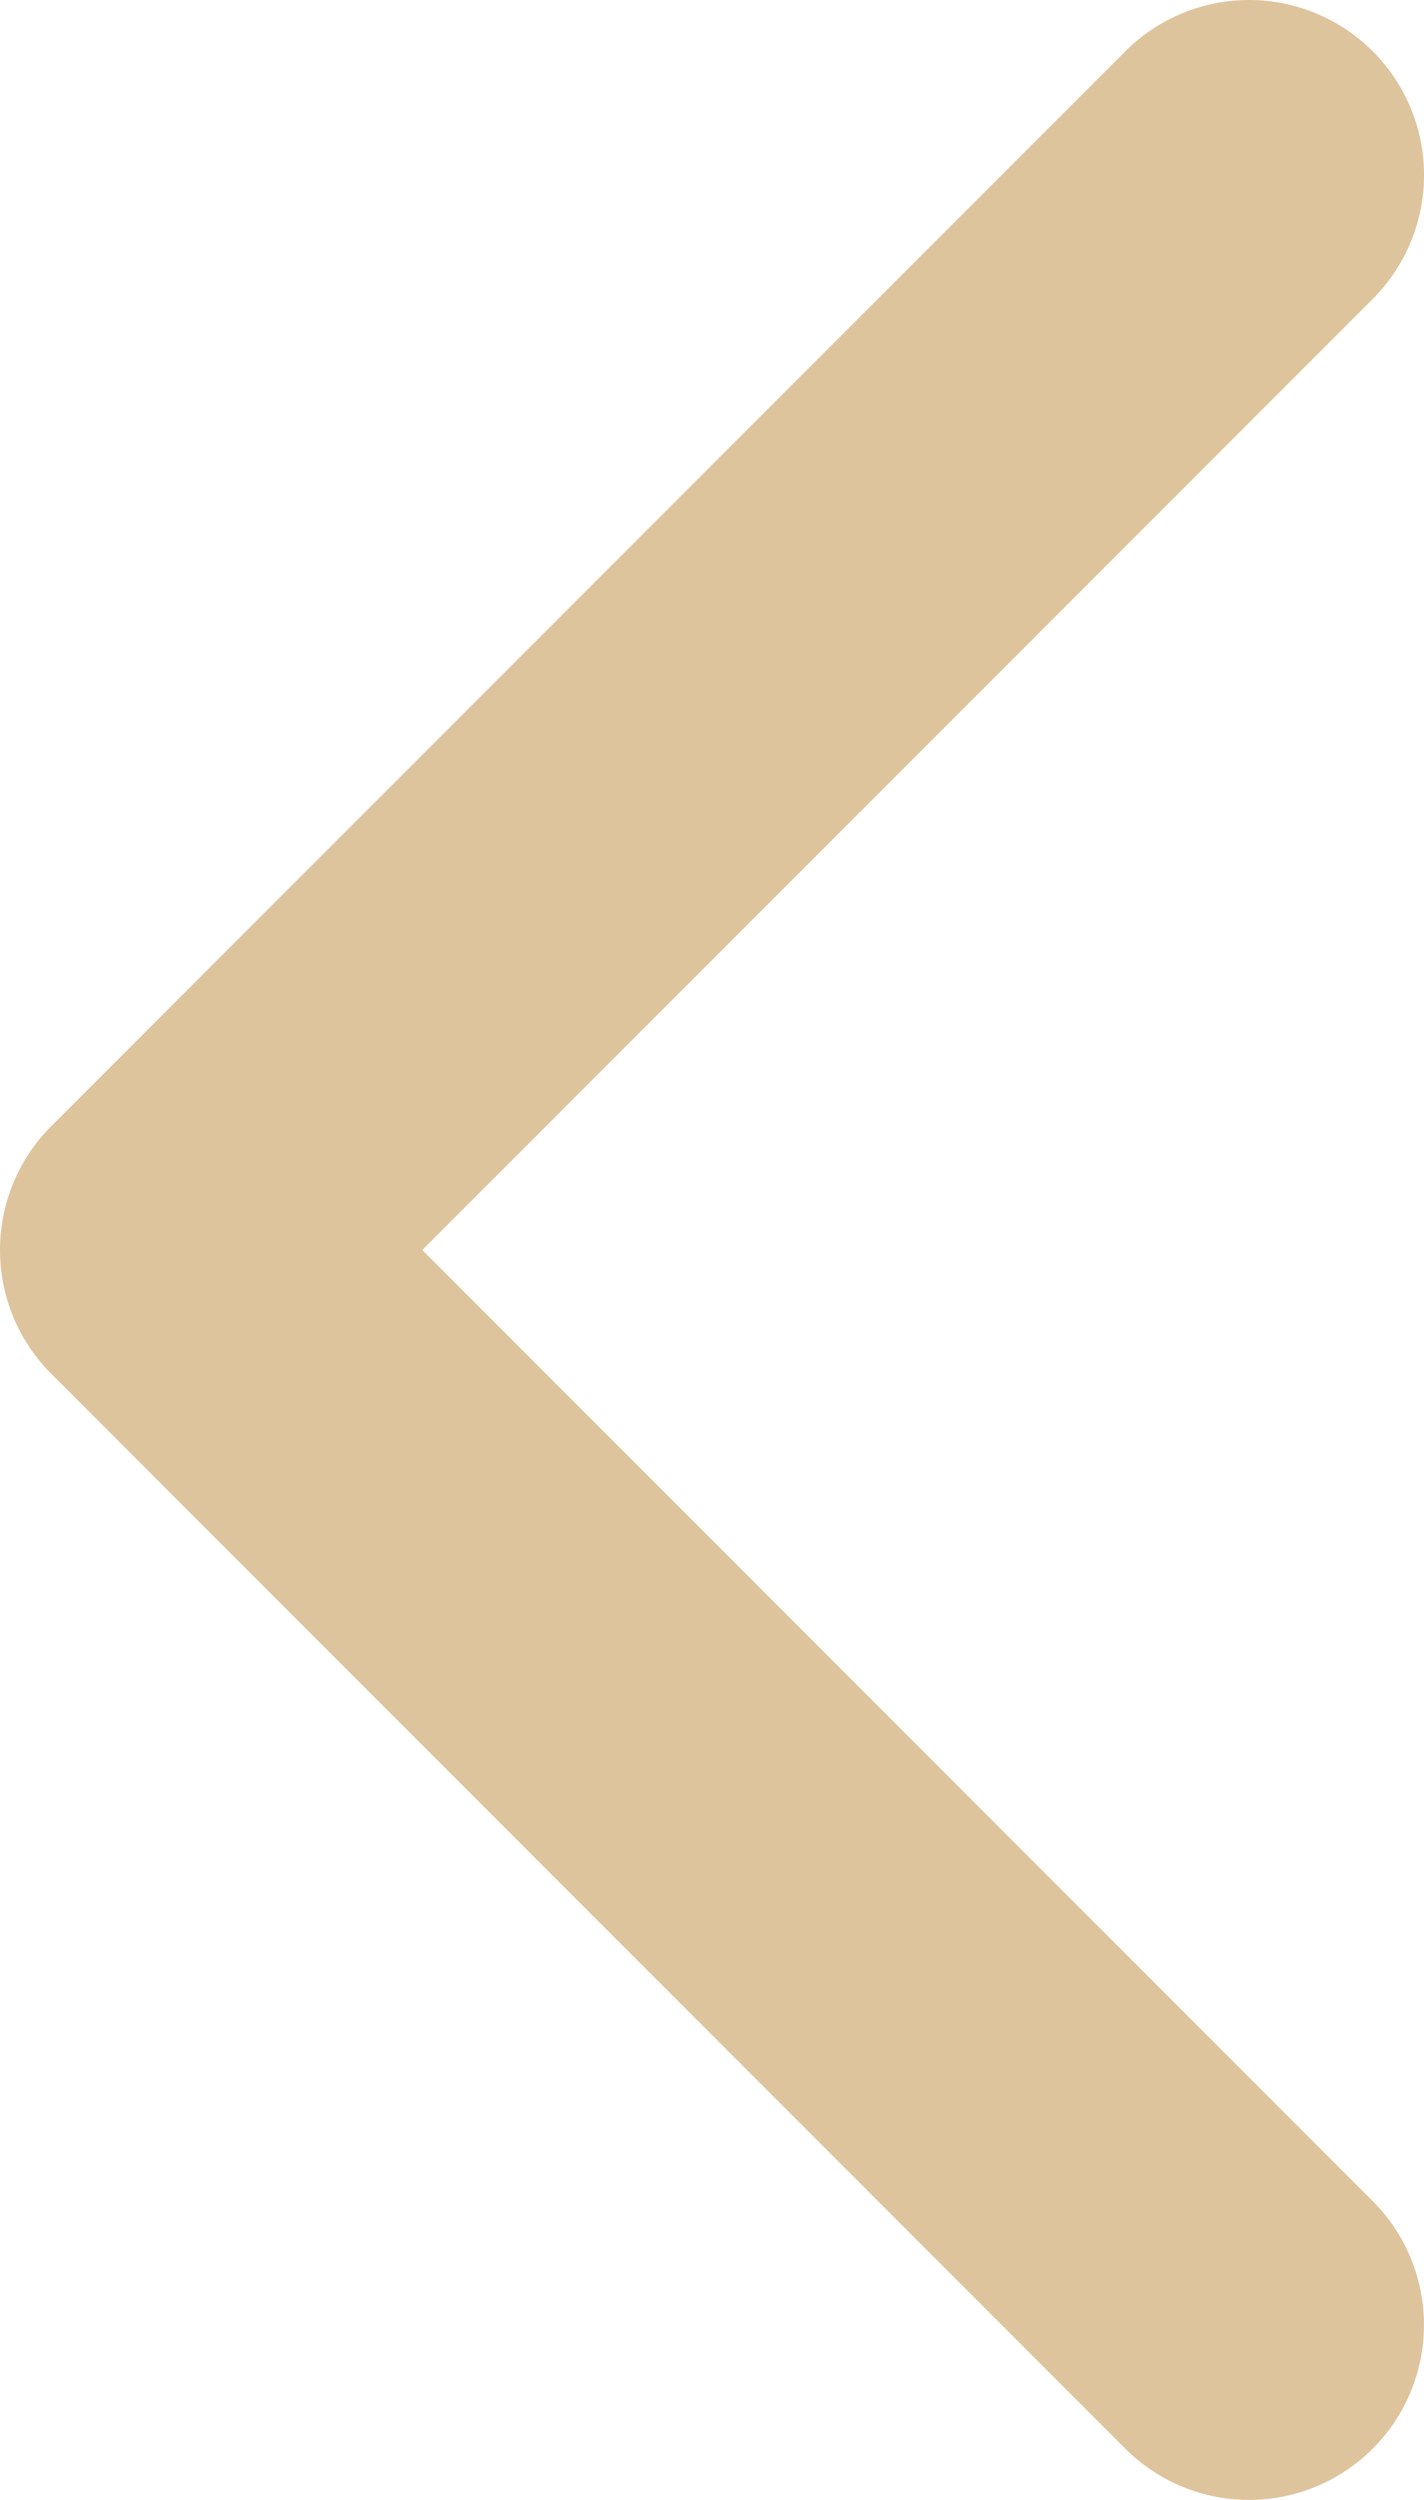 <svg xmlns="http://www.w3.org/2000/svg" width="47.661" height="83.612" viewBox="0 0 47.661 83.612">
    <g id="prefix__arrow" transform="rotate(90 72.401 72.4)">
        <path id="prefix__Path_1113" fill="#dec49d" d="M41.807 144.8a5.838 5.838 0 0 1-4.139-1.714l-35.952-35.95A5.855 5.855 0 0 1 10 98.855l31.81 31.812 31.81-31.811a5.855 5.855 0 0 1 8.28 8.281l-35.954 35.952a5.838 5.838 0 0 1-4.139 1.711z" data-name="Path 1113"/>
    </g>
</svg>
